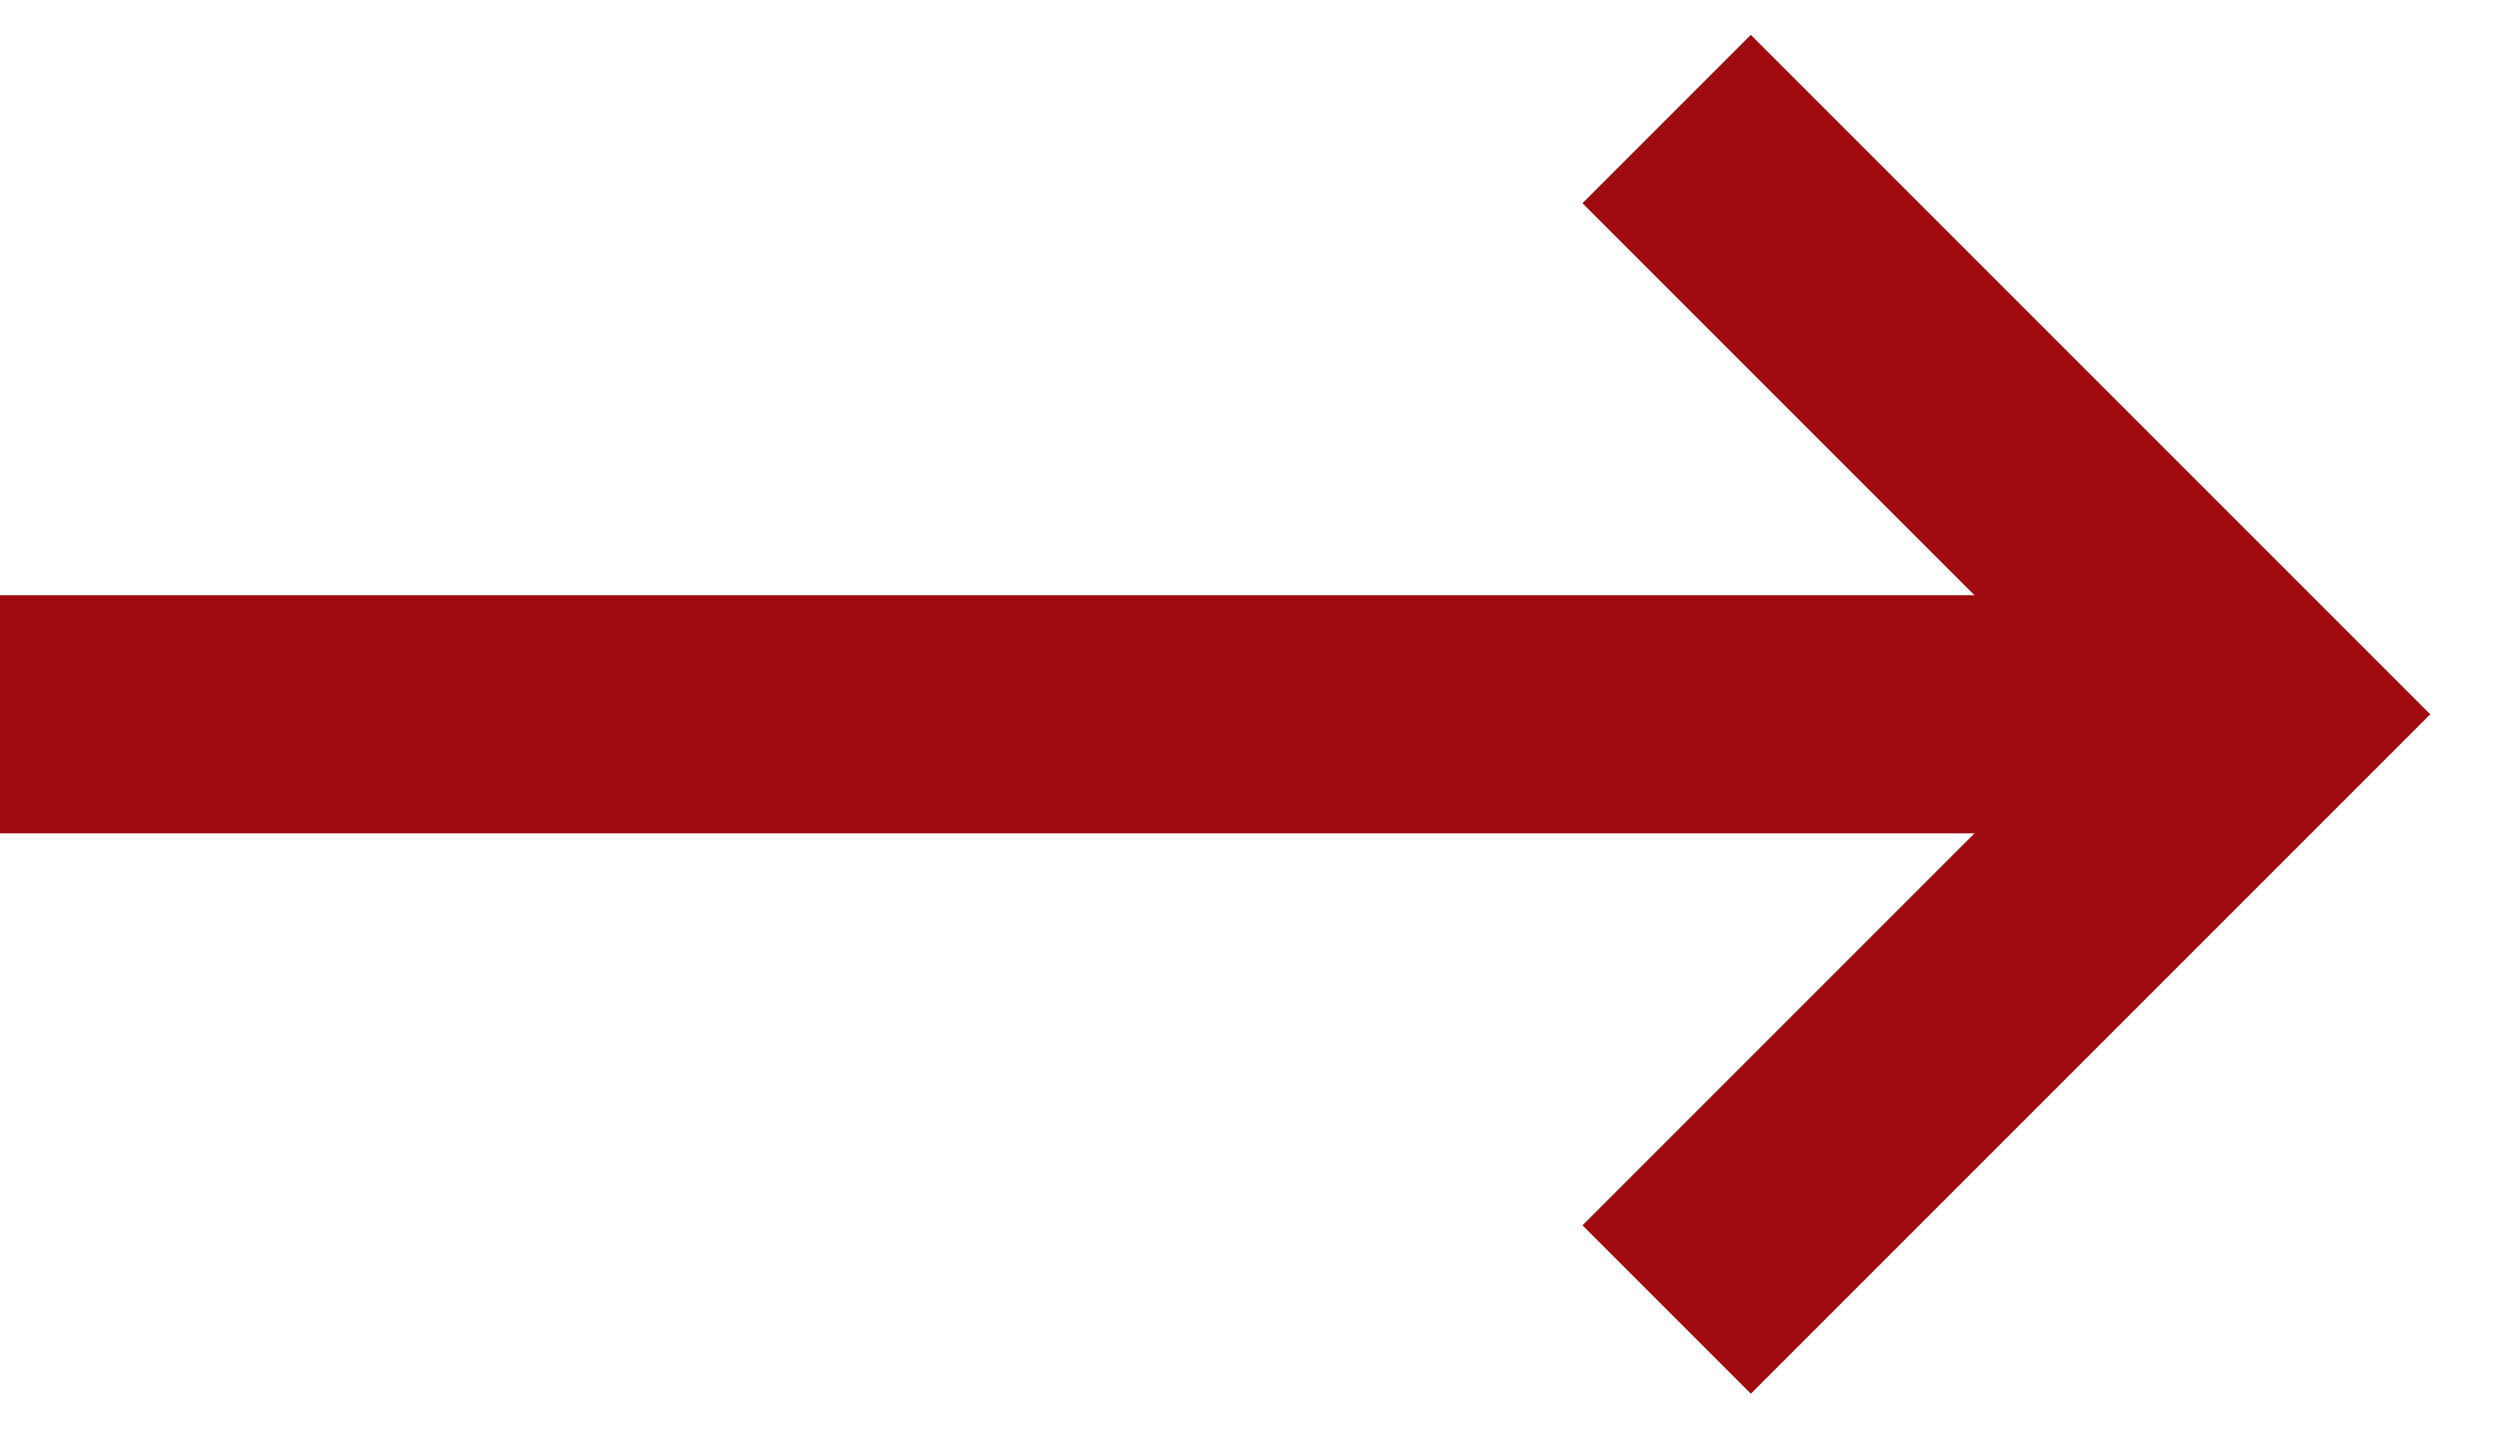 <svg xmlns="http://www.w3.org/2000/svg" width="21" height="12" viewBox="0 0 21 12"><g><g/><g/><g><path fill="none" stroke="#9e0a0e" stroke-miterlimit="50" stroke-width="2" d="M14 1v0l5 5v0l-5 5v0"/></g><g><path fill="none" stroke="#9e0a0e" stroke-miterlimit="50" stroke-width="2" d="M19 6H0"/></g></g></svg>